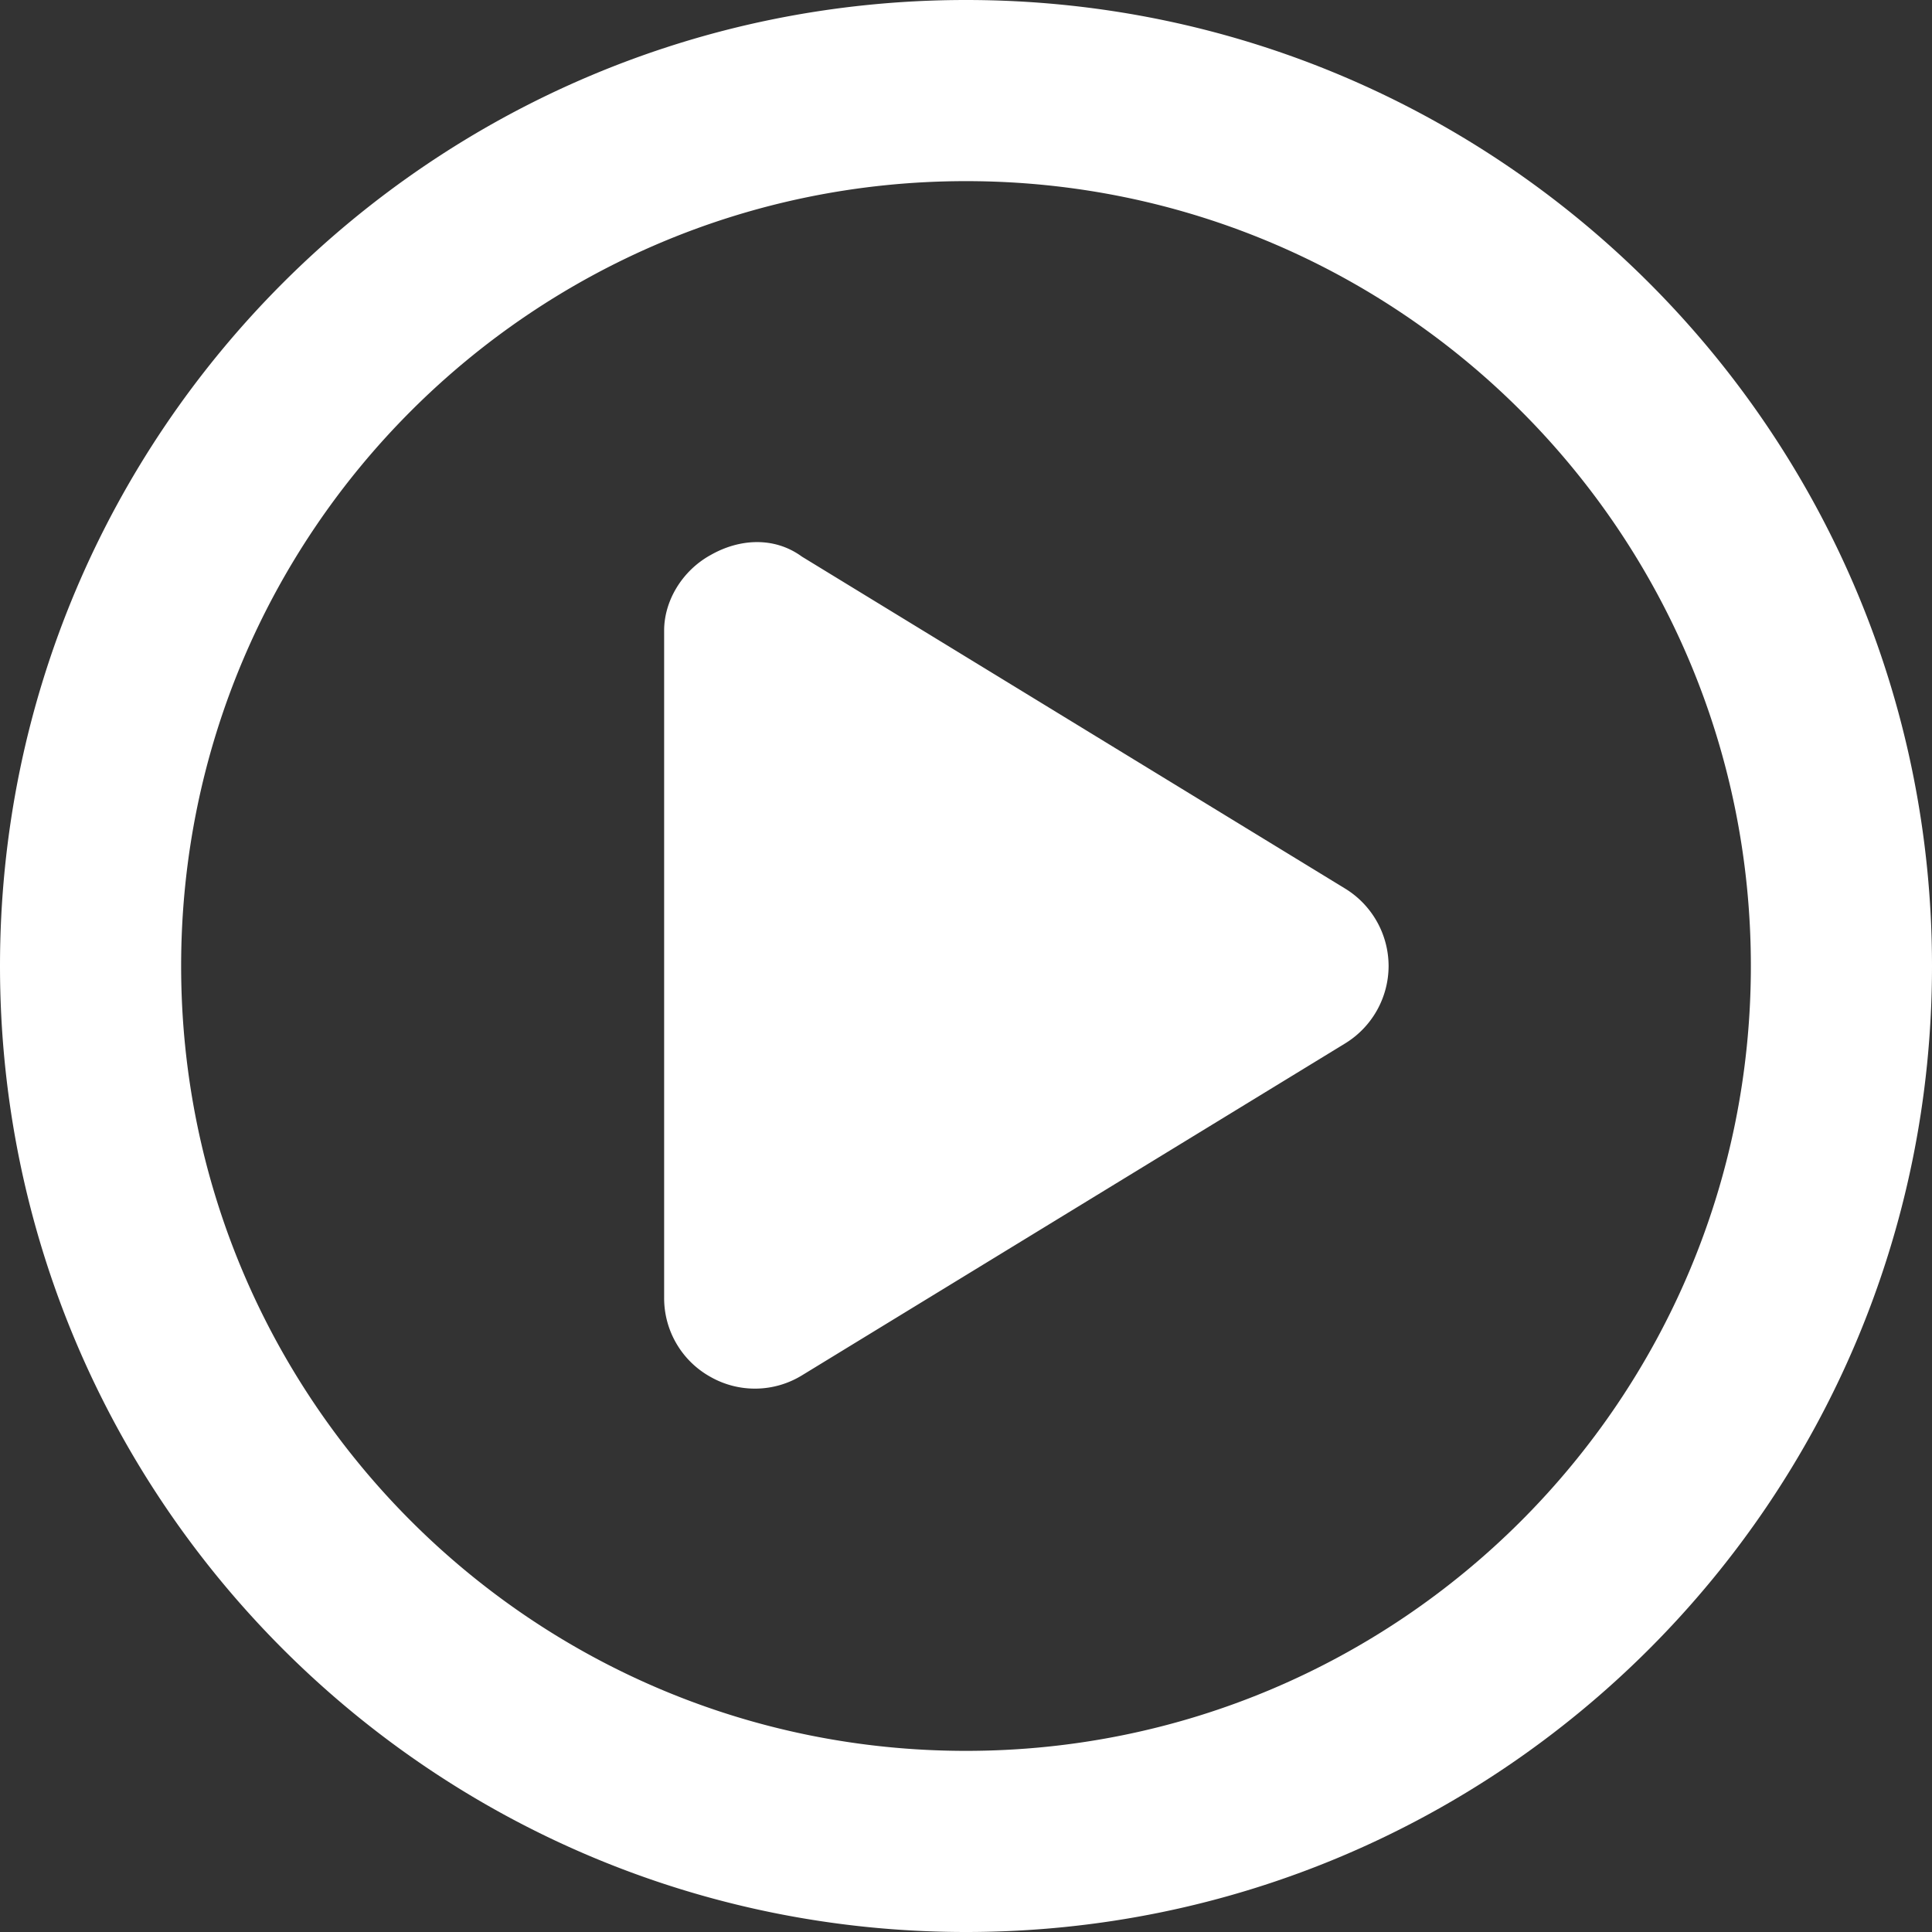 <svg xmlns="http://www.w3.org/2000/svg" width="45" height="45" fill="none"><rect width="100%" height="100%" fill="#333333" stroke="none"/><g clip-path="url(#a)"><path fill="#fff" d="M16.55 12.929c.659-.378 1.476-.44 2.127.035l12.656 7.734a2.12 2.12 0 0 1 1.01 1.802 2.12 2.12 0 0 1-1.01 1.802l-12.656 7.734a2.095 2.095 0 0 1-2.127.035 2.096 2.096 0 0 1-1.081-1.837V14.686c0-.685.413-1.388 1.08-1.757ZM45 22.5C45 34.928 34.928 45 22.5 45S0 34.928 0 22.5 10.072 0 22.5 0 45 10.072 45 22.5ZM22.5 4.219C12.401 4.219 4.219 12.4 4.219 22.5c0 10.099 8.182 18.281 18.281 18.281 10.099 0 18.281-8.182 18.281-18.281 0-10.099-8.182-18.281-18.281-18.281Z"/></g><defs><clipPath id="a"><path fill="#fff" d="M0 0h45v45H0z"/></clipPath></defs></svg>